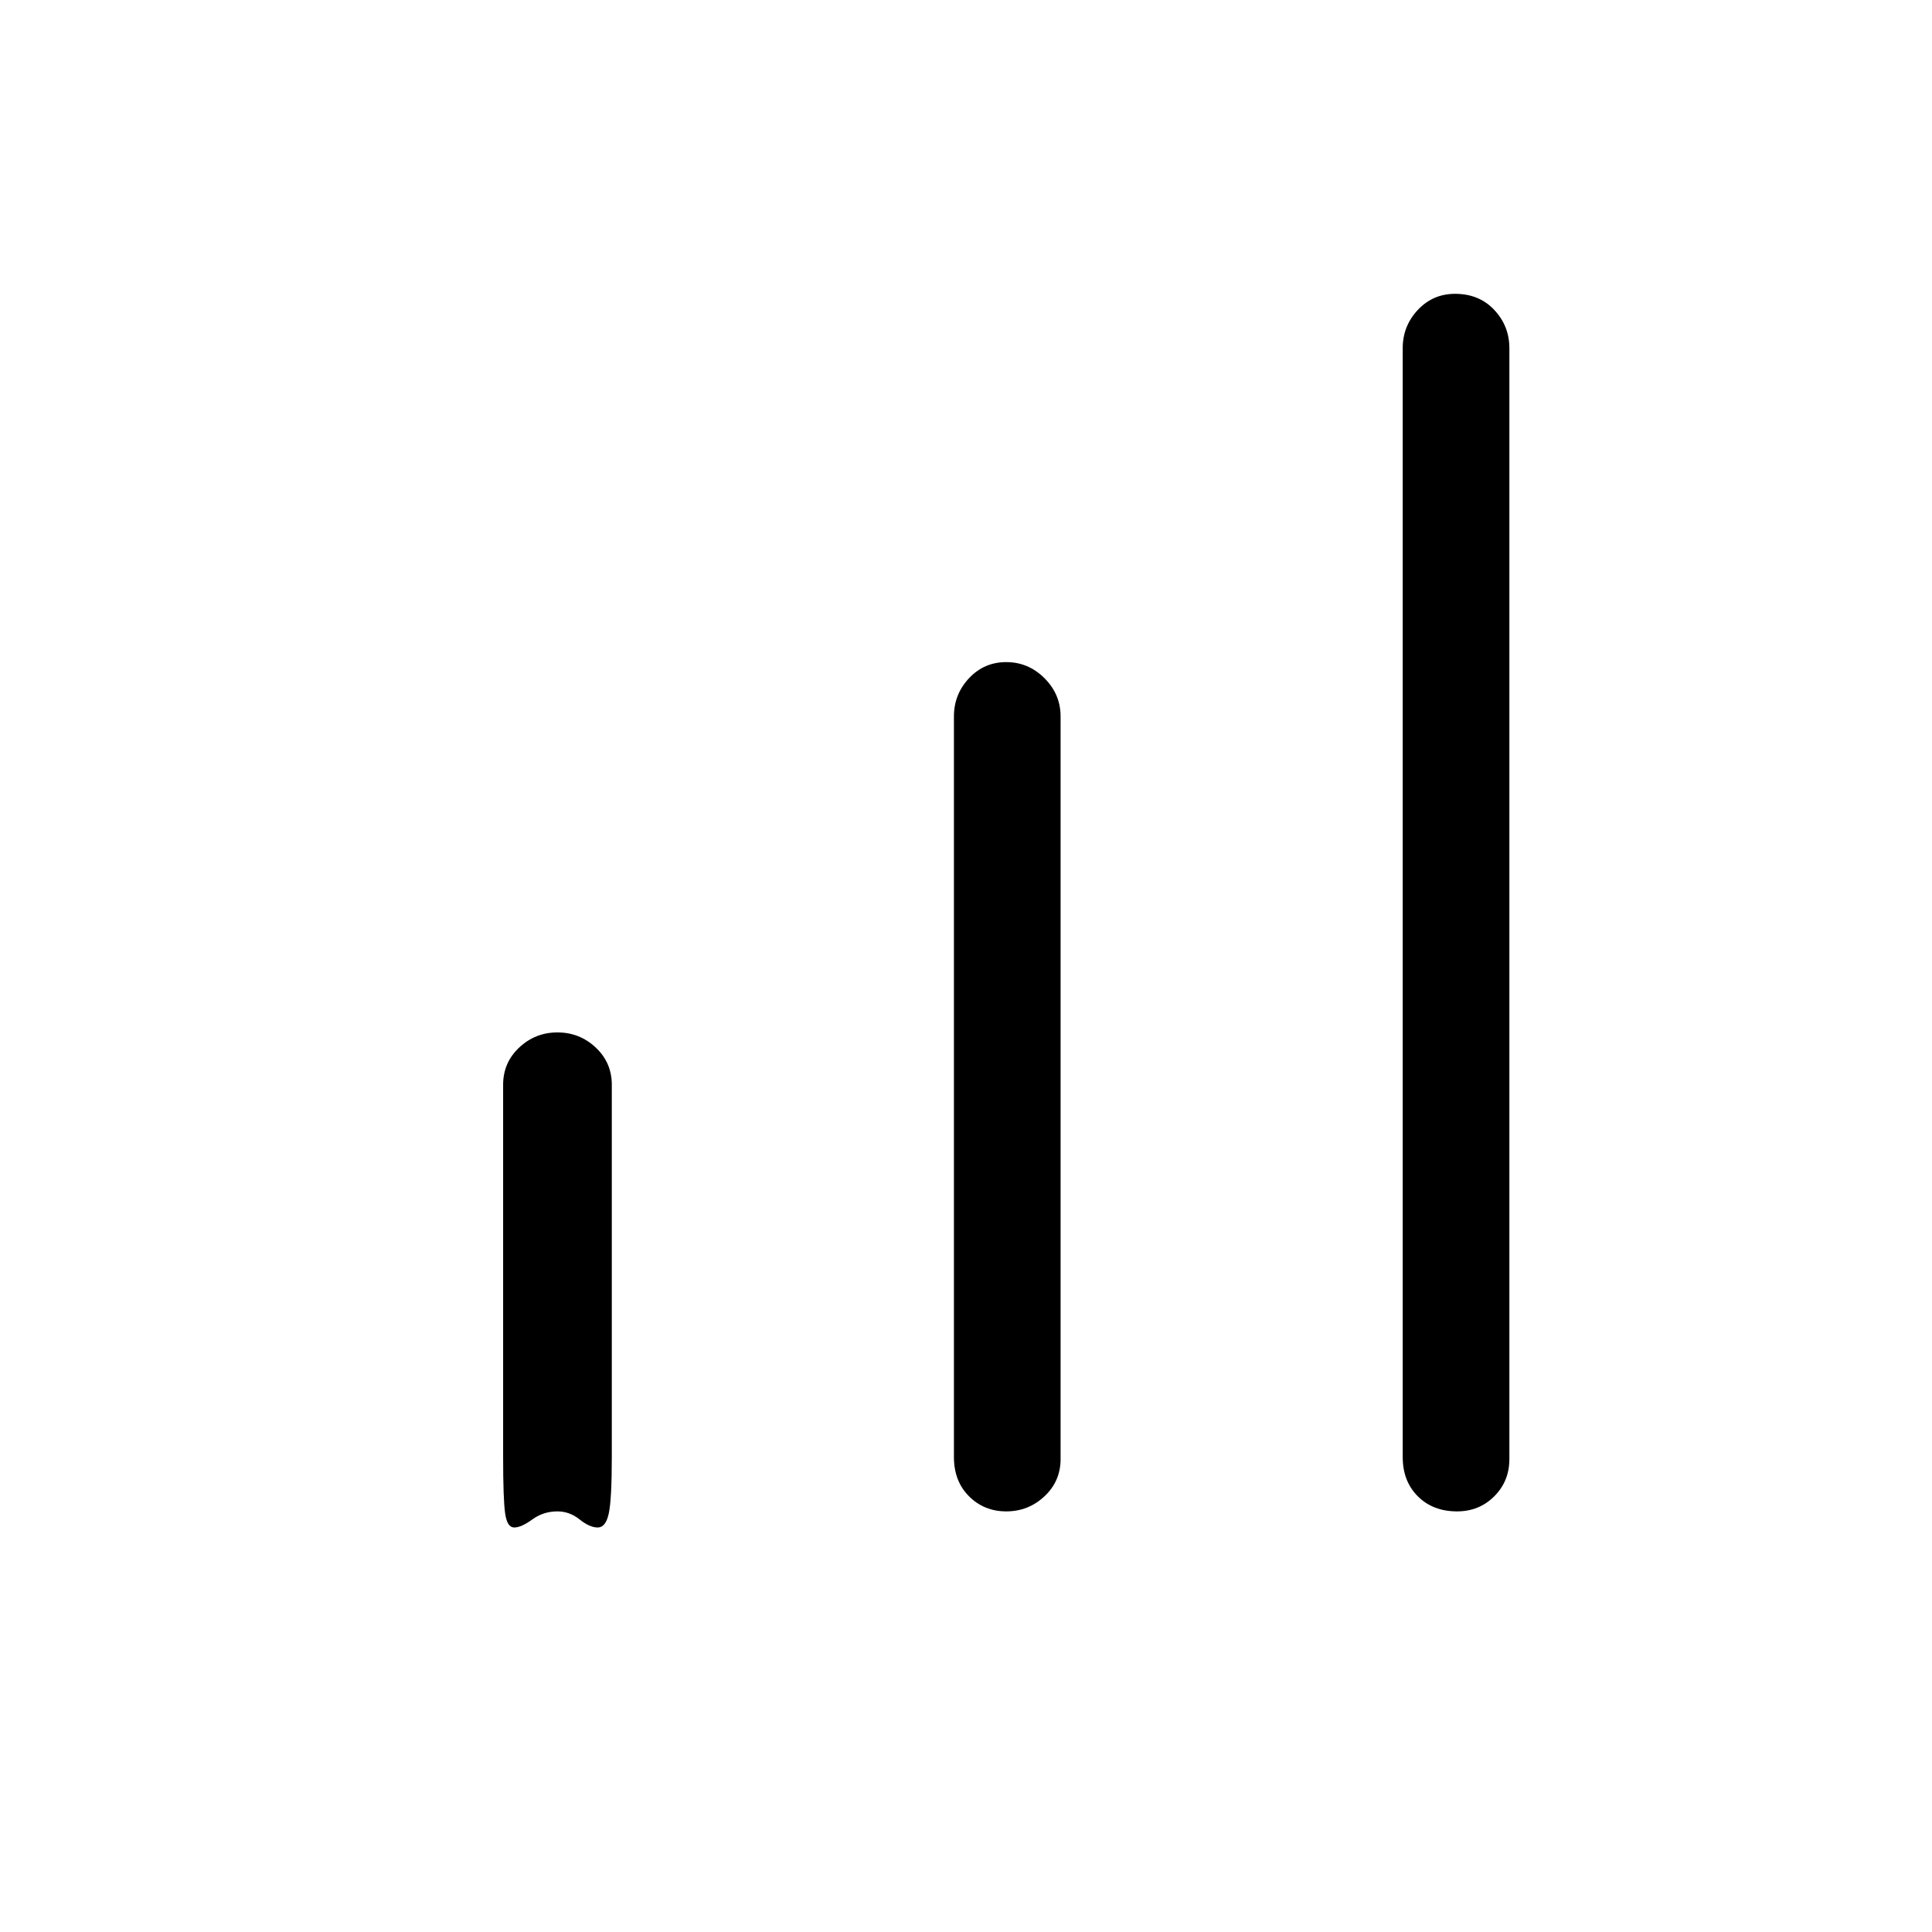 <svg xmlns="http://www.w3.org/2000/svg" height="48" width="48"><path d="M36.2 37.55q-.6 0-.975-.375t-.375-.975V8.65q0-.55.375-.95.375-.4.925-.4.6 0 .975.4t.375.95v27.6q0 .55-.375.925t-.925.375Zm-22.35 0q-.35 0-.625.2t-.45.2q-.175 0-.225-.35-.05-.35-.05-1.4v-9.25q0-.55.4-.925t.95-.375q.55 0 .95.375.4.375.4.925v9.25q0 1.05-.075 1.4-.075.35-.275.35t-.45-.2q-.25-.2-.55-.2Zm11.15 0q-.55 0-.925-.375T23.7 36.2V17.8q0-.55.375-.95.375-.4.925-.4t.95.4q.4.4.4.95v18.45q0 .55-.4.925t-.95.375Z"/></svg>